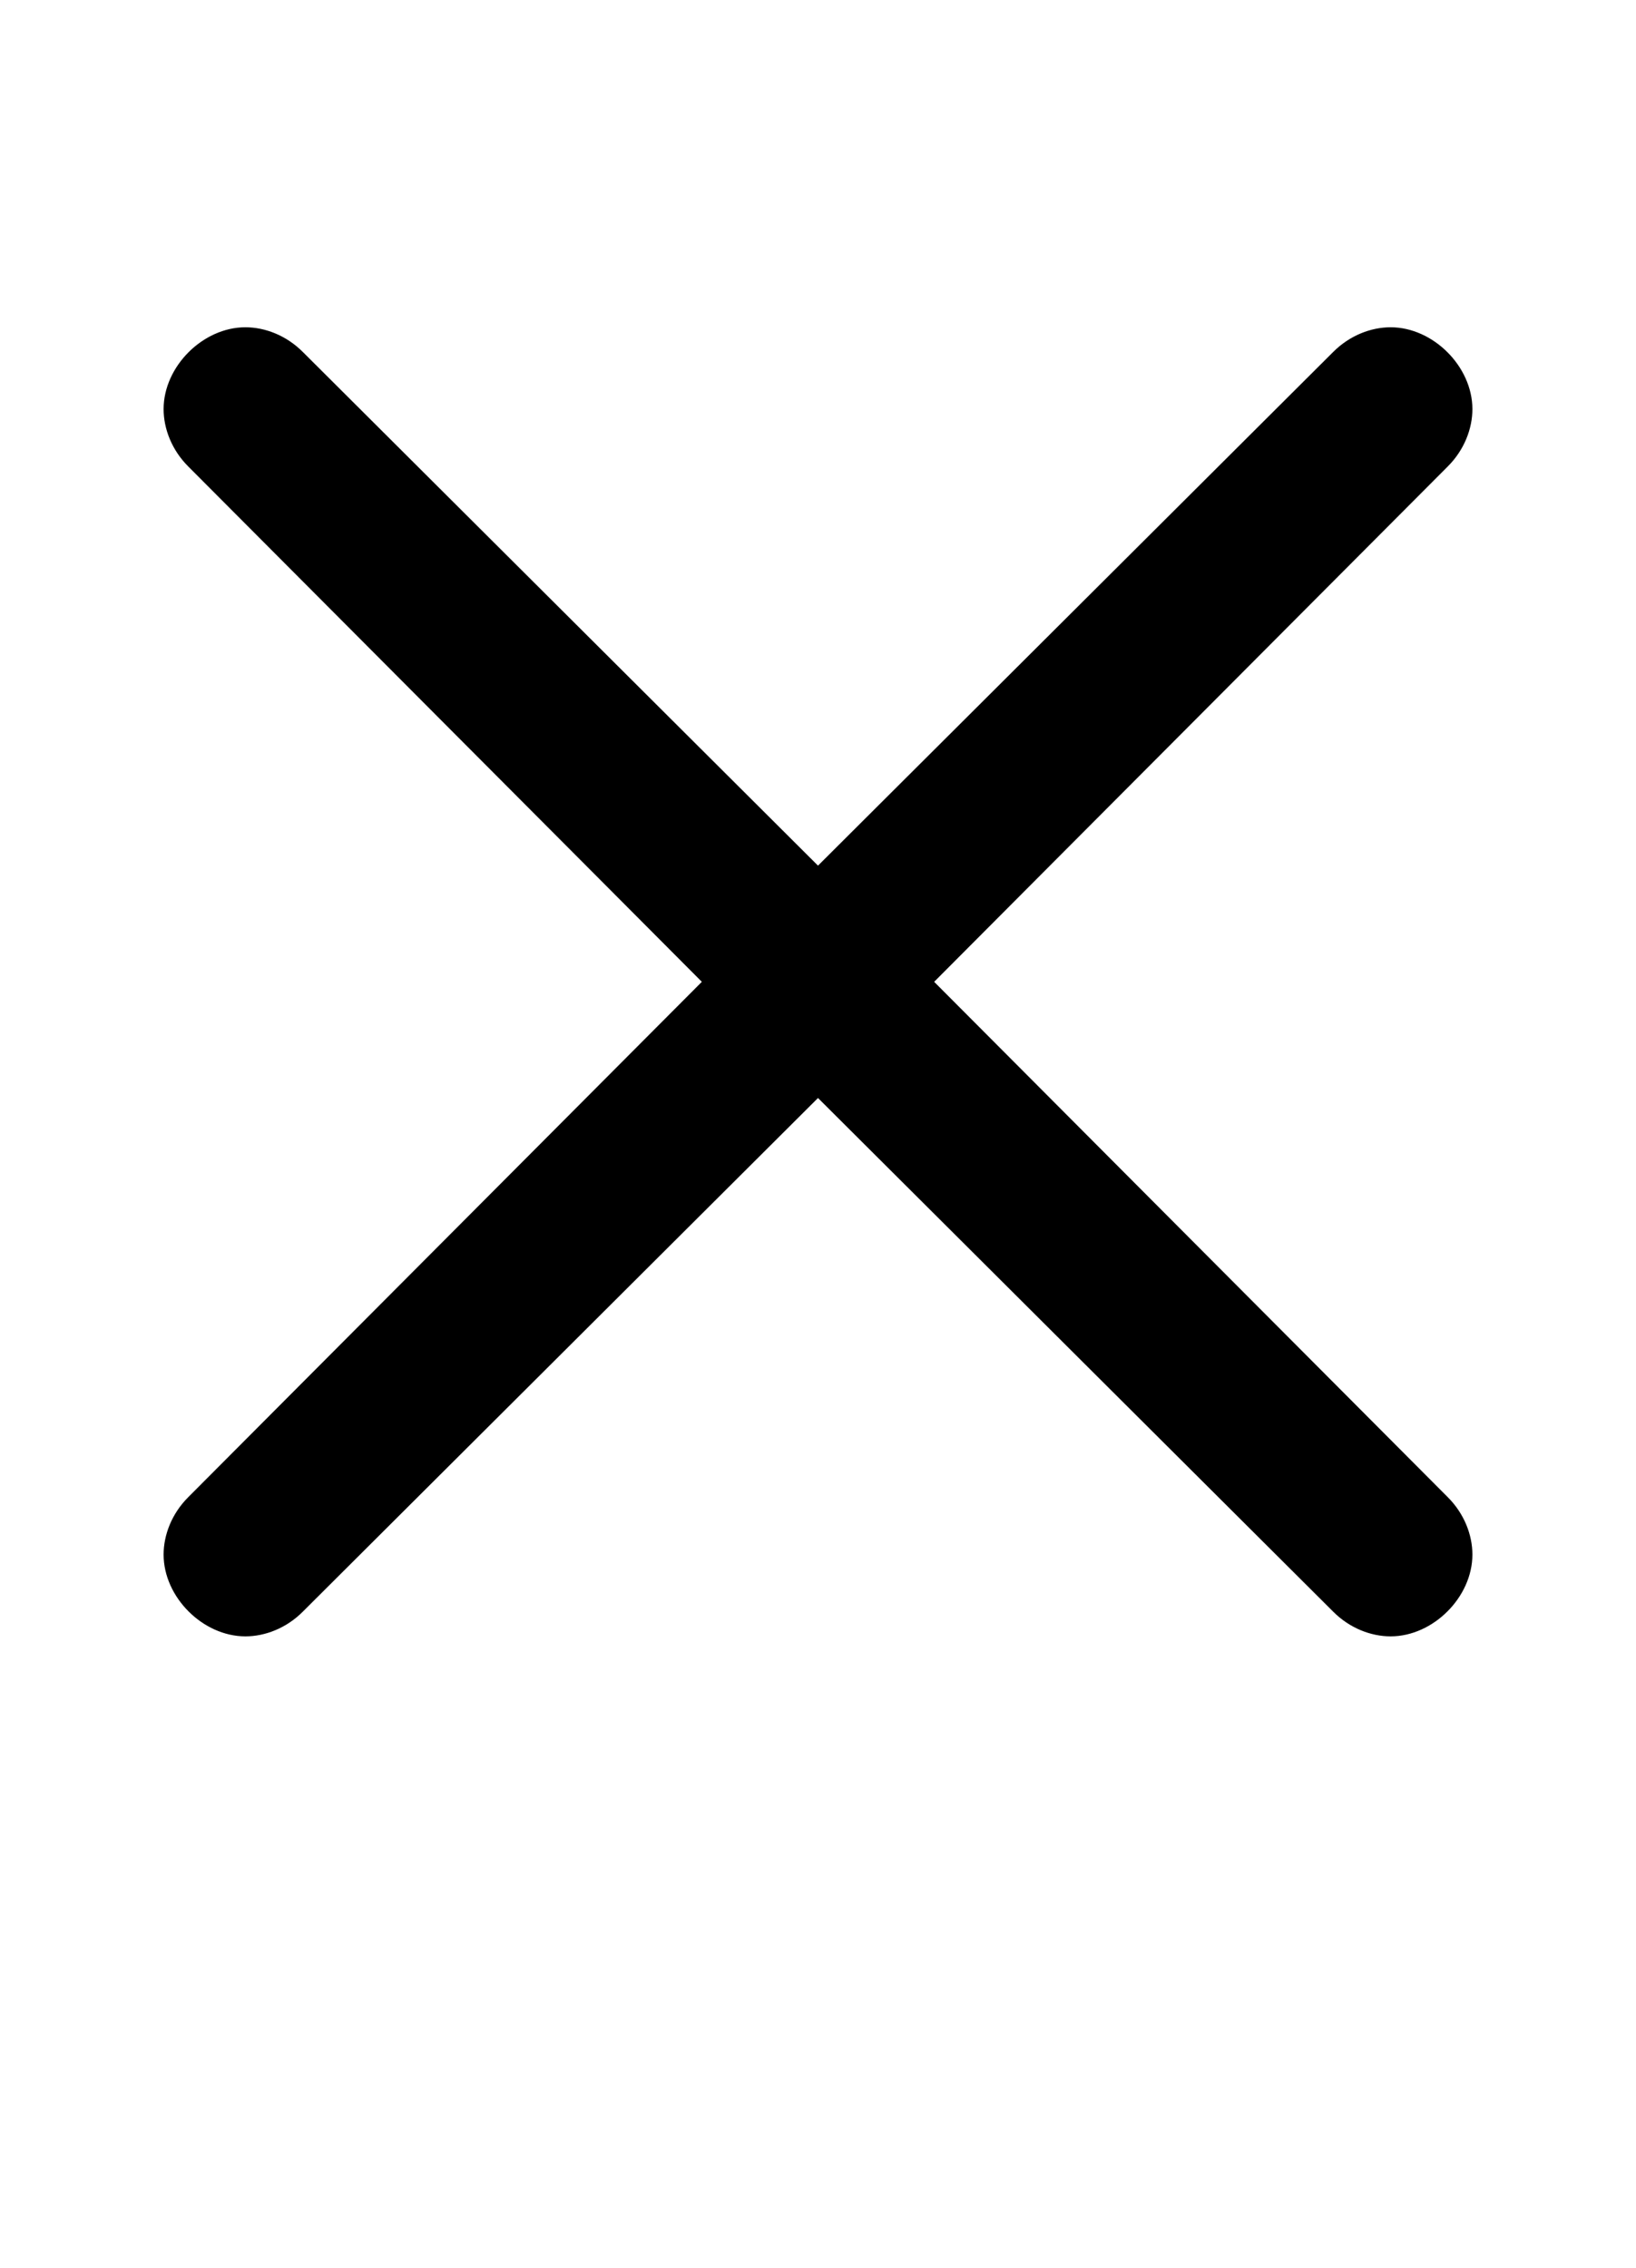 <svg xmlns="http://www.w3.org/2000/svg" viewBox="0 0 1000 1386">
    <g transform="translate(0, 1000) scale(1, -1)">
        <path d="M100 750C100 738 105 725 115 715L429 400L115 85C105 75 100 62 100 50C100 24 124 0 150 0C162 0 175 5 185 15L500 329L815 15C825 5 838 0 850 0C876 0 900 24 900 50C900 62 895 75 885 85L571 400L885 715C895 725 900 738 900 750C900 776 876 800 850 800C838 800 825 795 815 785L500 471L185 785C175 795 162 800 150 800C124 800 100 776 100 750Z" />
    </g>
</svg>